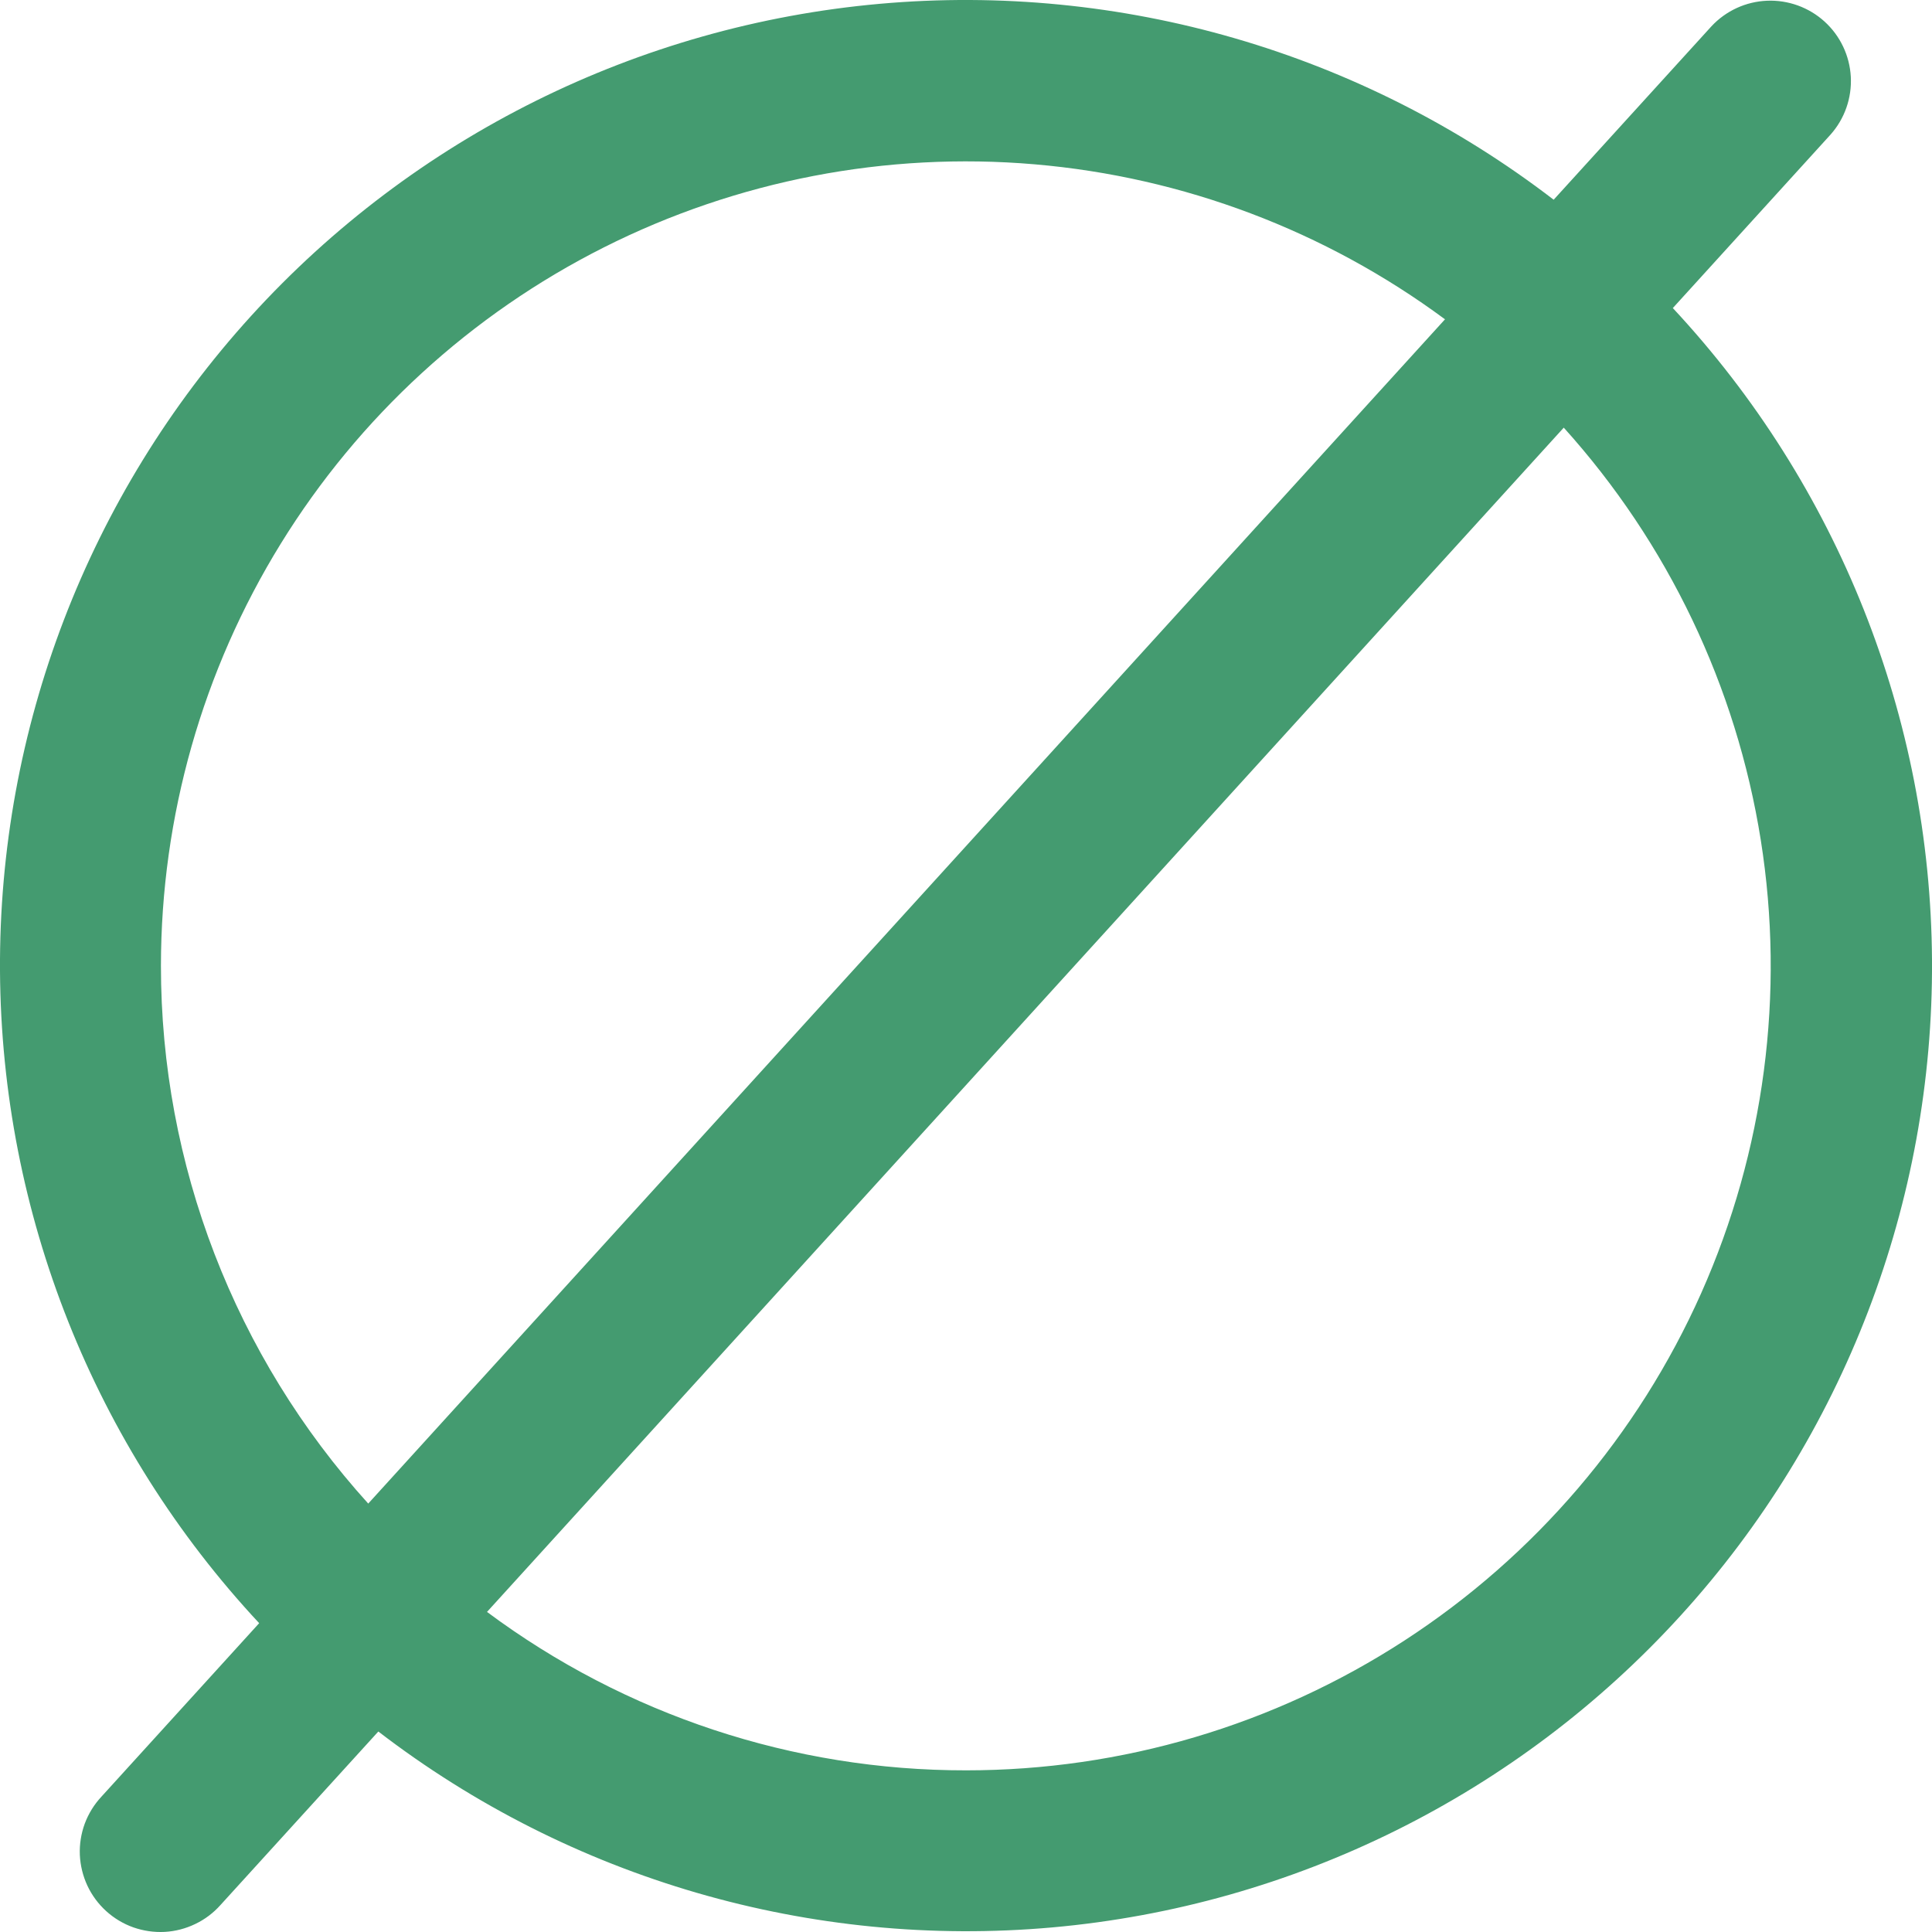 <svg width="40" height="40" viewBox="0 0 40 40" fill="none" xmlns="http://www.w3.org/2000/svg">
<path d="M34.634 6.378L37.901 2.785C38.192 2.457 38.342 2.028 38.319 1.59C38.295 1.152 38.1 0.741 37.775 0.446C37.451 0.152 37.023 -0.003 36.585 0.015C36.147 0.033 35.733 0.223 35.434 0.544L32.167 4.135C28.19 1.081 23.209 -0.367 18.213 0.079C13.218 0.525 8.572 2.832 5.199 6.541C1.825 10.251 -0.031 15.093 0 20.106C0.031 25.12 1.946 29.938 5.366 33.606L2.099 37.199C1.949 37.36 1.832 37.55 1.755 37.756C1.679 37.963 1.644 38.183 1.653 38.403C1.663 38.624 1.716 38.84 1.809 39.04C1.902 39.239 2.035 39.419 2.198 39.567C2.361 39.715 2.552 39.83 2.76 39.904C2.968 39.977 3.188 40.009 3.408 39.998C3.629 39.986 3.844 39.93 4.043 39.834C4.242 39.739 4.419 39.605 4.566 39.44L7.833 35.849C11.81 38.903 16.791 40.35 21.787 39.905C26.782 39.459 31.428 37.152 34.801 33.443C38.175 29.733 40.031 24.891 40 19.878C39.969 14.864 38.054 10.046 34.634 6.378ZM3.332 19.992C3.334 16.907 4.192 13.884 5.812 11.258C7.431 8.633 9.748 6.508 12.504 5.121C15.26 3.734 18.347 3.138 21.422 3.402C24.496 3.665 27.437 4.776 29.917 6.611L7.624 31.13C4.86 28.078 3.33 24.108 3.332 19.992ZM20 36.653C16.427 36.657 12.948 35.506 10.083 33.373L32.376 8.854C34.533 11.246 35.949 14.211 36.455 17.392C36.96 20.572 36.531 23.83 35.222 26.772C33.912 29.714 31.777 32.213 29.075 33.967C26.374 35.721 23.221 36.654 20 36.653Z" fill="#449B70"/>
</svg>
